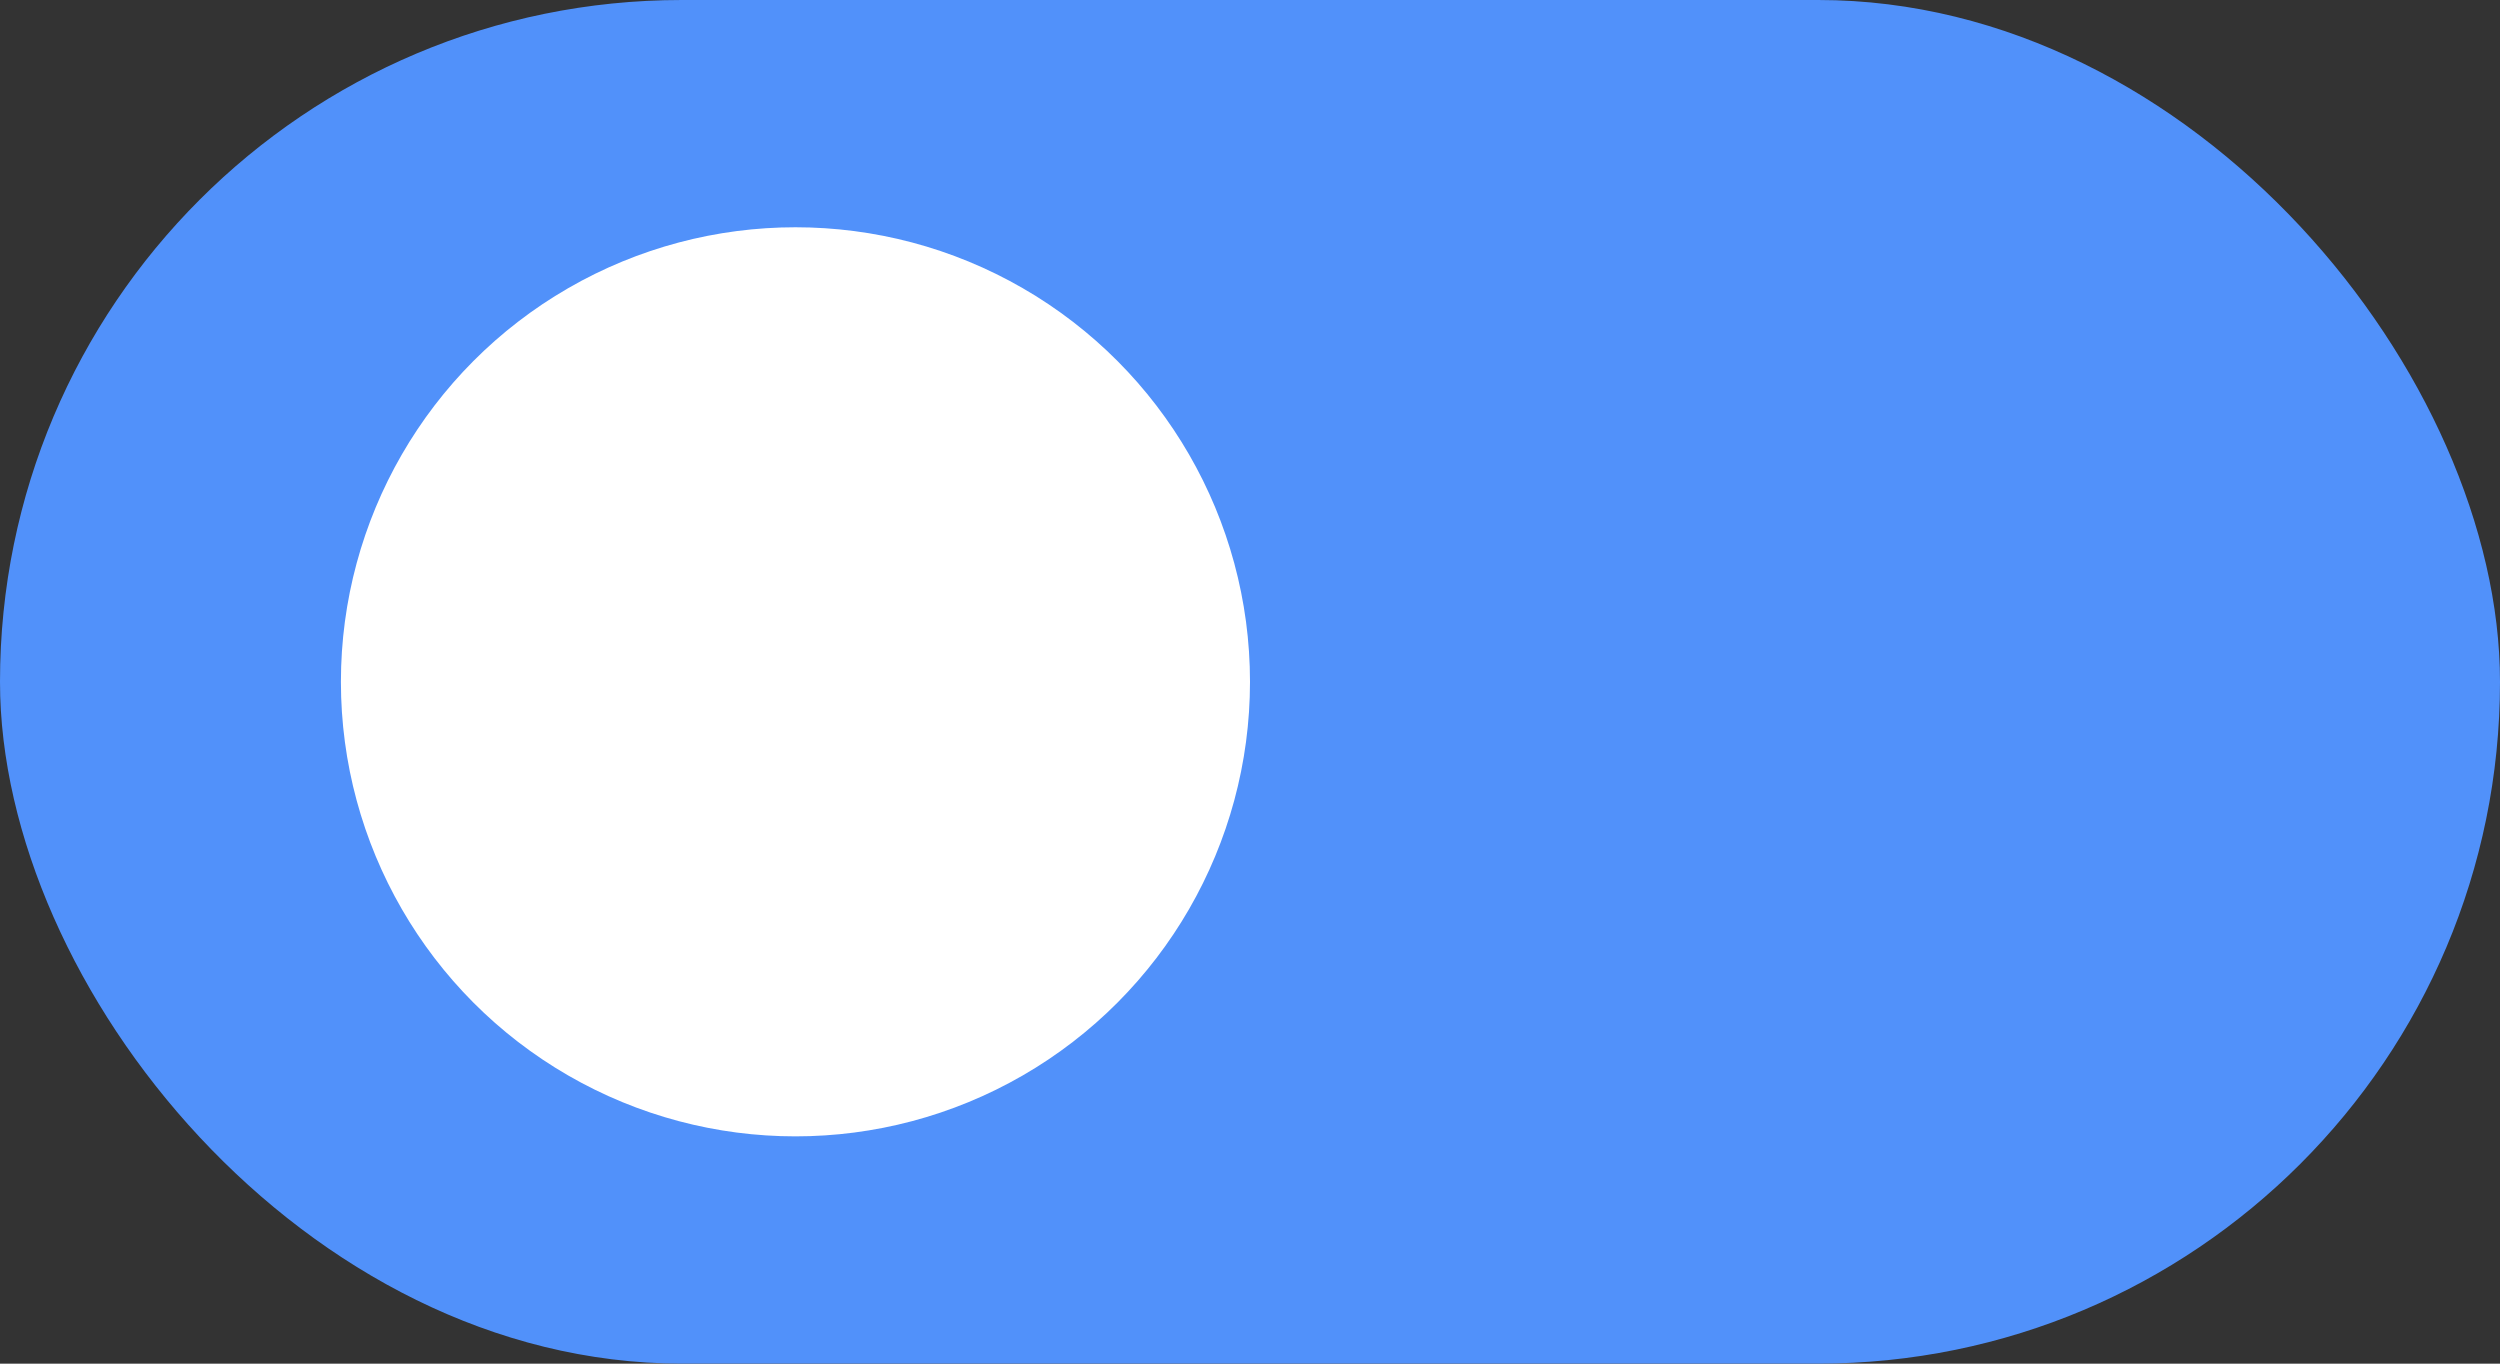 <?xml version="1.0" encoding="UTF-8"?>
<svg width="44px" height="24px" viewBox="0 0 44 24" version="1.1" xmlns="http://www.w3.org/2000/svg" xmlns:xlink="http://www.w3.org/1999/xlink">
    <rect x="0" y="0" width="44" height="24" fill="#333333" stroke="none"/>
    <!-- Generator: Sketch 49 (51002) - http://www.bohemiancoding.com/sketch -->
    <title>ico_map_on</title>
    <desc>Created with Sketch.</desc>
    <defs></defs>
    <g id="Hotel-layout" stroke="none" stroke-width="1" fill="none" fill-rule="evenodd">
        <g id="Search_Result_2_List" transform="translate(-1263, -423)">
            <g id="filter" transform="translate(135, 421)">
                <g id="map-on-off" transform="translate(1079, 2)">
                    <g id="ico_map_on" transform="translate(49, 0)">
                        <rect id="Rectangle-31" fill="#5191FA" x="0" y="0" width="44" height="24" rx="12"></rect>
                        <circle id="Oval-4" fill="#FFFFFF" cx="14" cy="12" r="8"></circle>
                    </g>
                </g>
            </g>
        </g>
    </g>
</svg>
